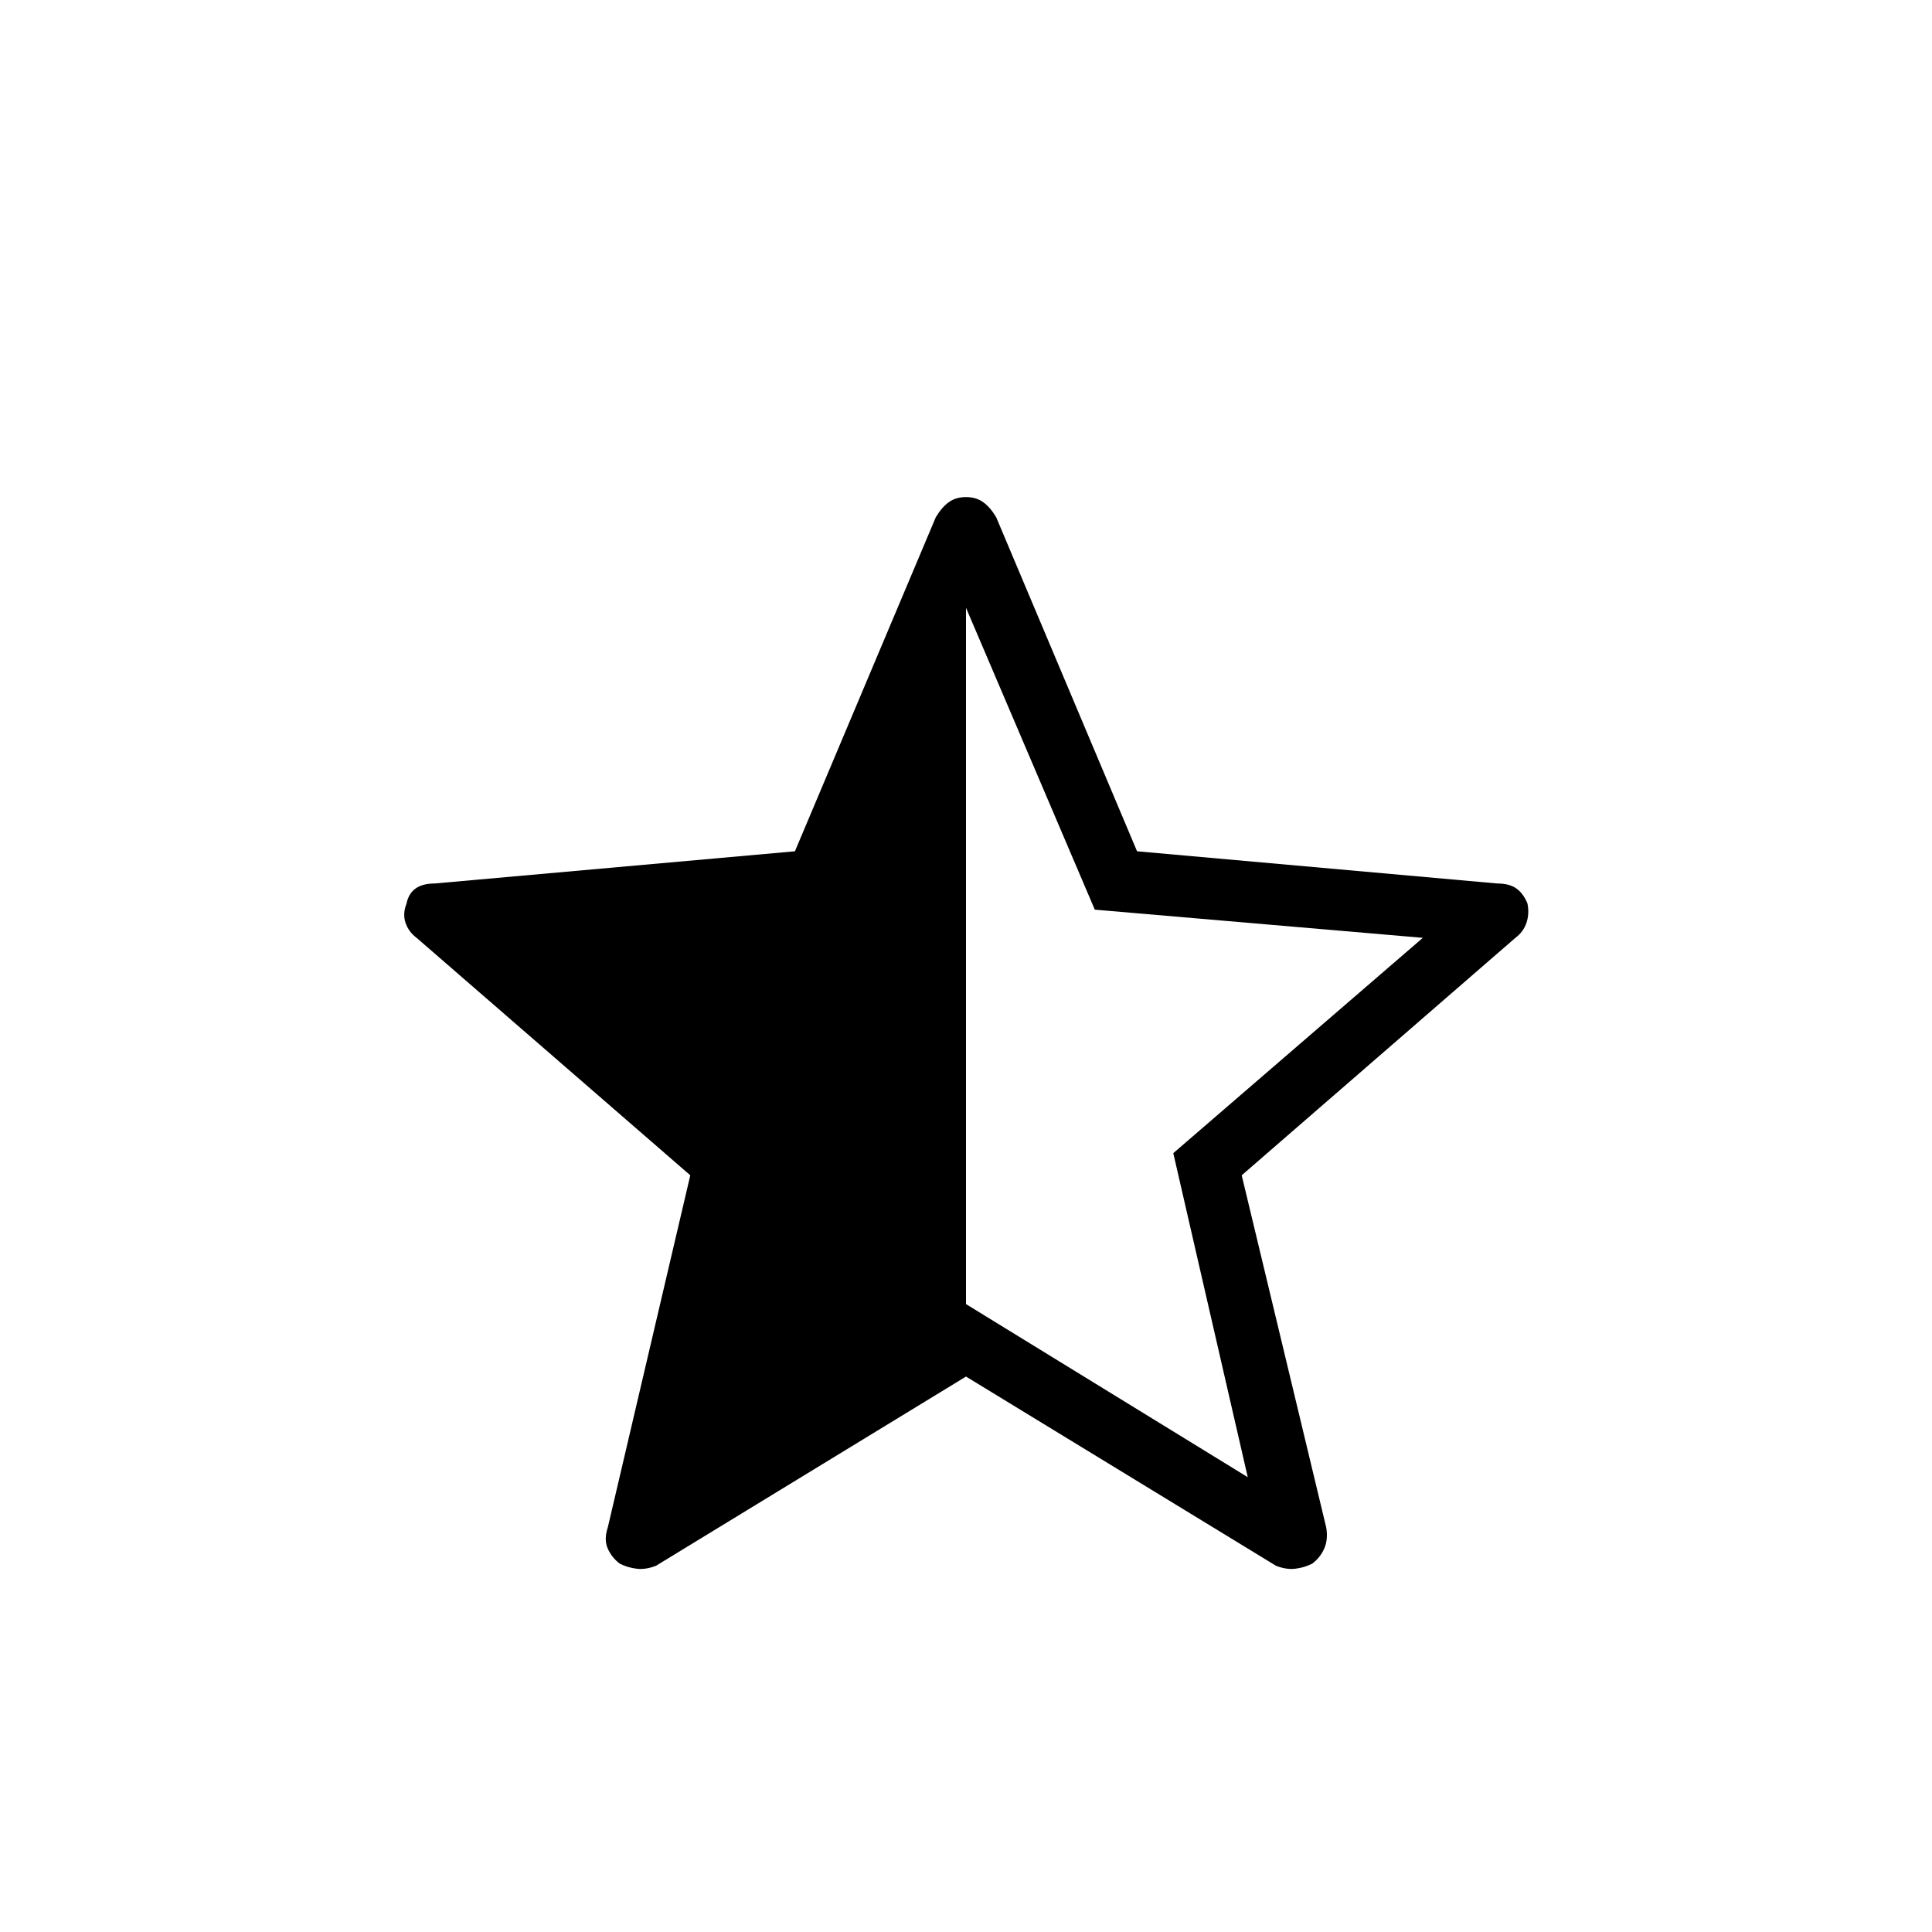 <svg xmlns="http://www.w3.org/2000/svg" width="48" height="48"><path d="M24 15.1v17.3l7 4.3-1.85-8.05 6.2-5.35-8.15-.7zm0 19.1-7.7 4.7q-.25.1-.475.075-.225-.025-.425-.125-.2-.15-.3-.375-.1-.225 0-.525l2.05-8.75-6.8-5.9q-.2-.15-.275-.375-.075-.225.025-.475.05-.25.225-.375t.475-.125l8.95-.8 3.5-8.3q.15-.25.325-.375.175-.125.425-.125t.425.125q.175.125.325.375l3.5 8.3 8.95.8q.3 0 .475.125t.275.375q.05.25-.025.475-.075.225-.275.375l-6.8 5.9 2.1 8.75q.05.3-.05.525-.1.225-.3.375-.2.1-.425.125-.225.025-.475-.075z"/></svg>